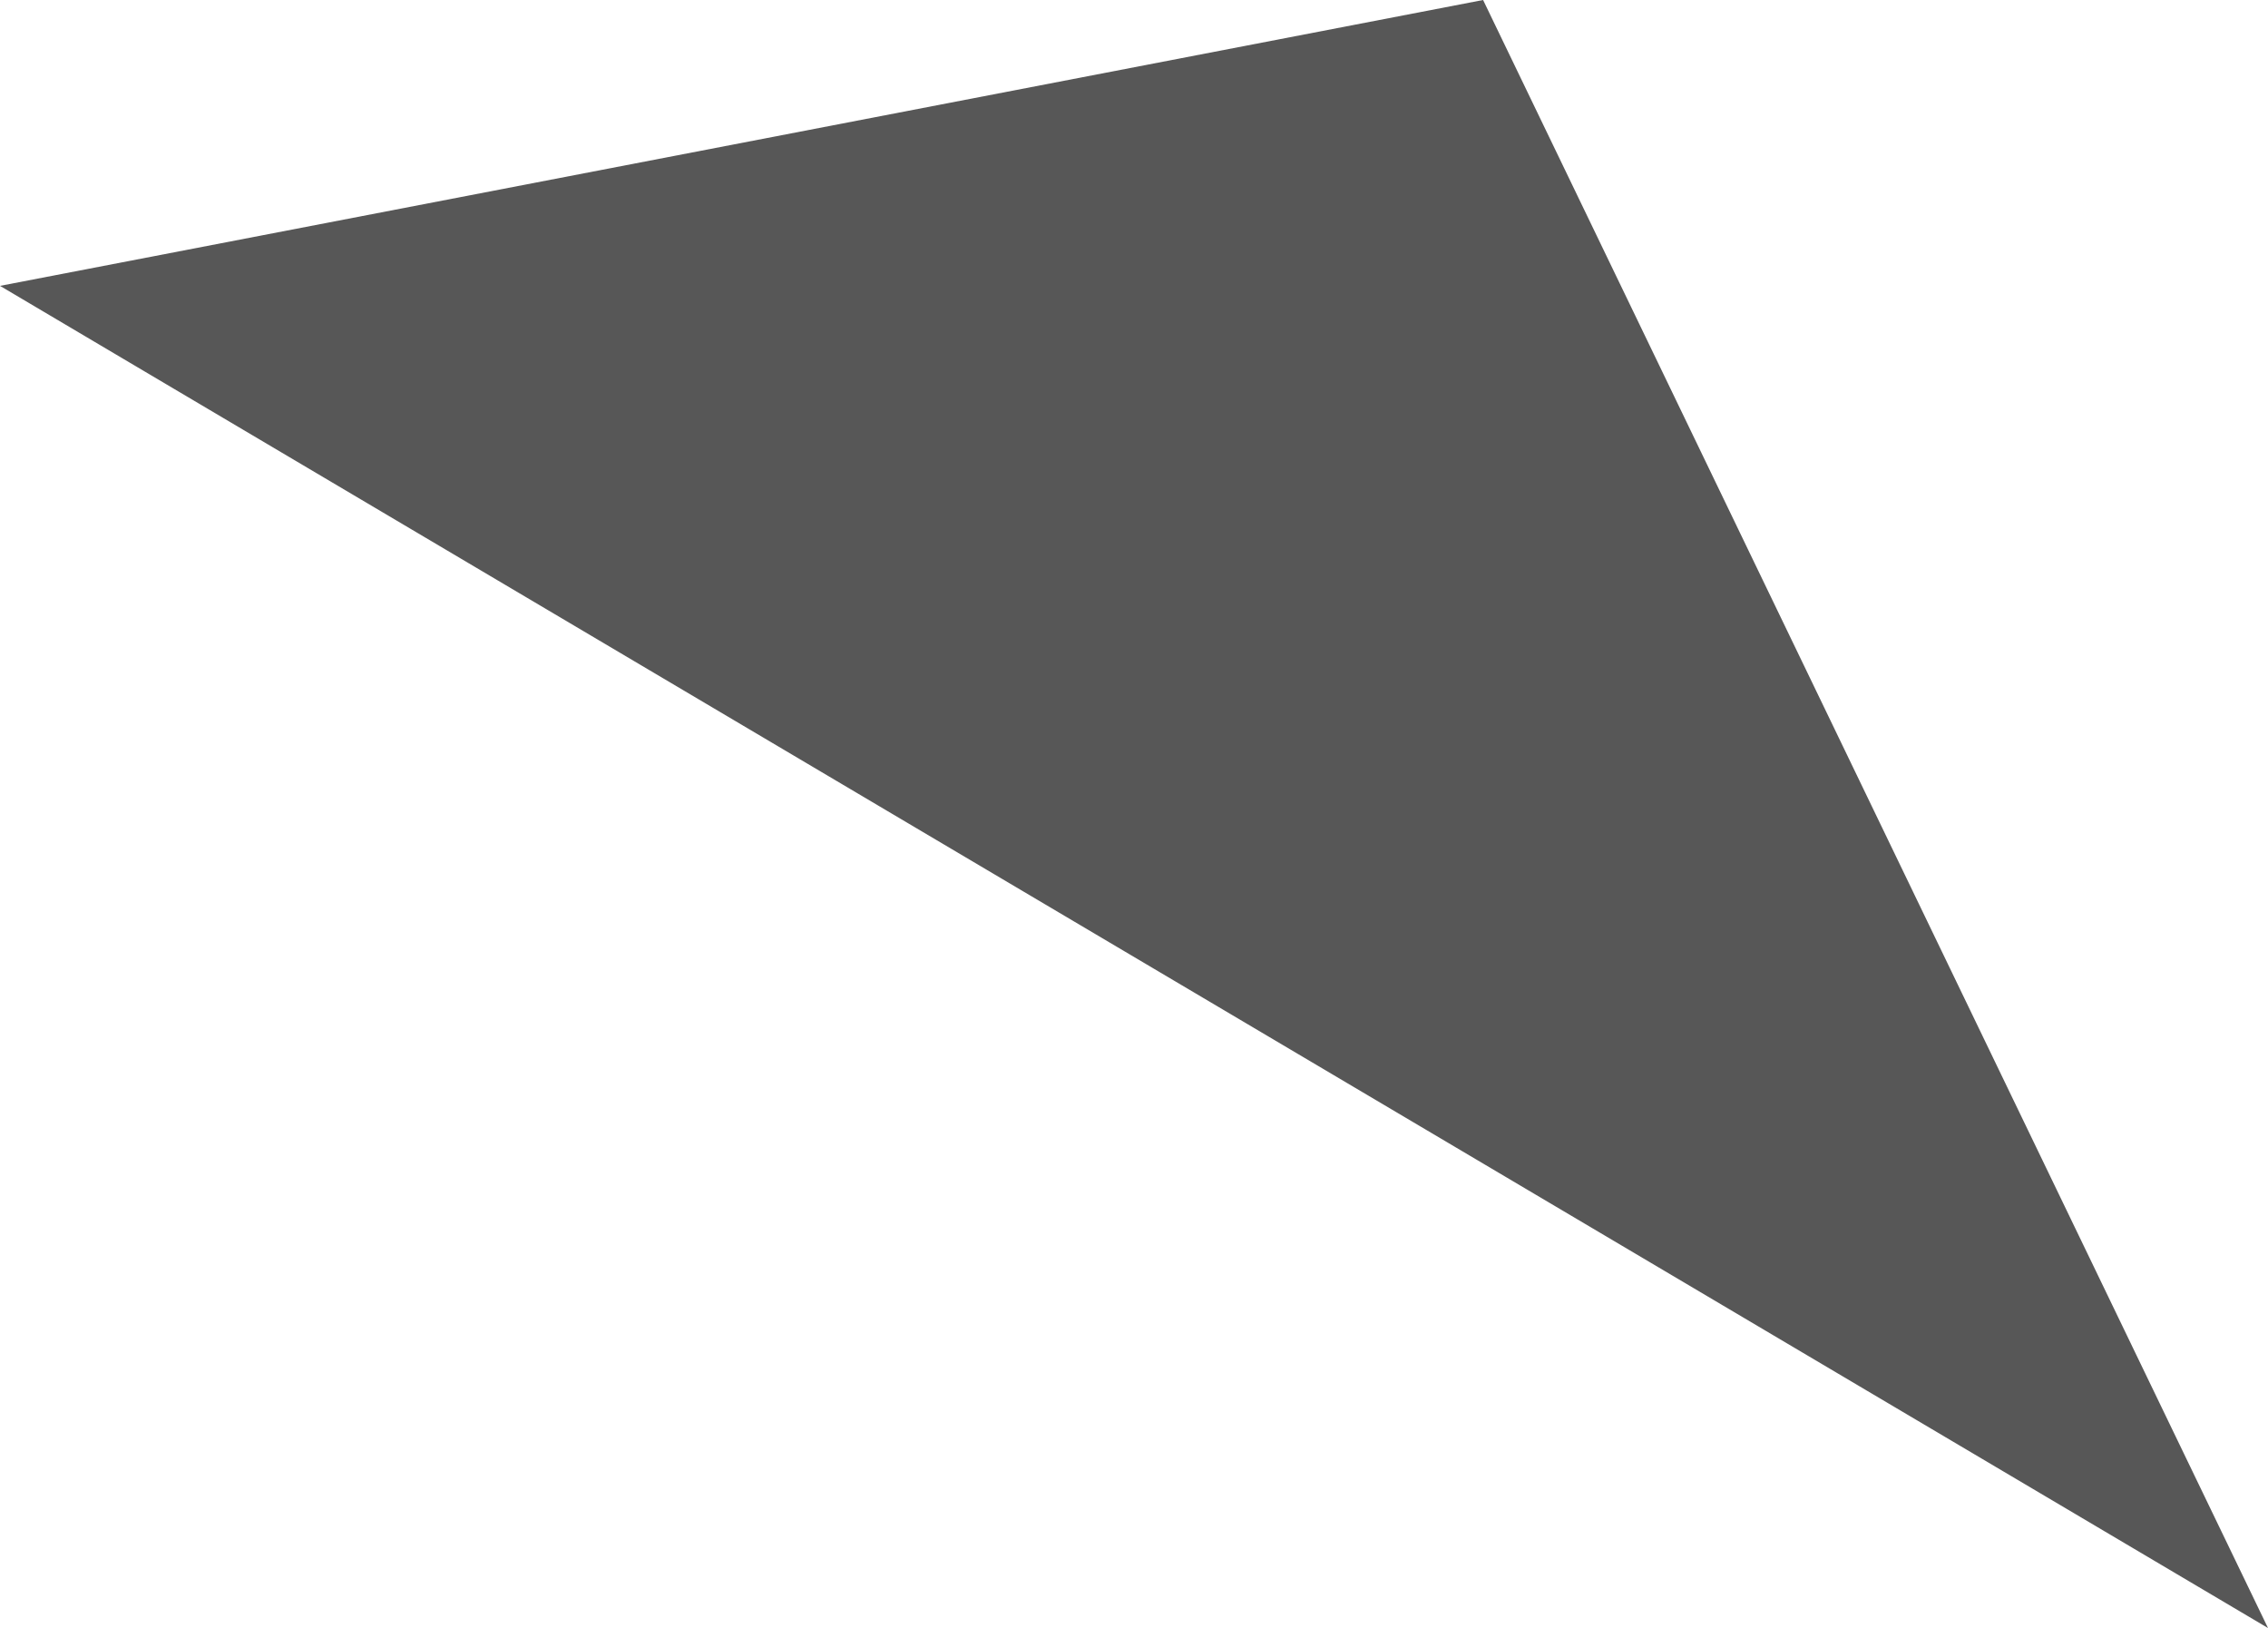 <svg xmlns="http://www.w3.org/2000/svg" width="218.245" height="156.615" viewBox="0 0 218.245 156.615">
  <path id="Path_6830" data-name="Path 6830" d="M218.245,156.615,142.715,0,0,27.5Z" fill="#575757"/>
</svg>
